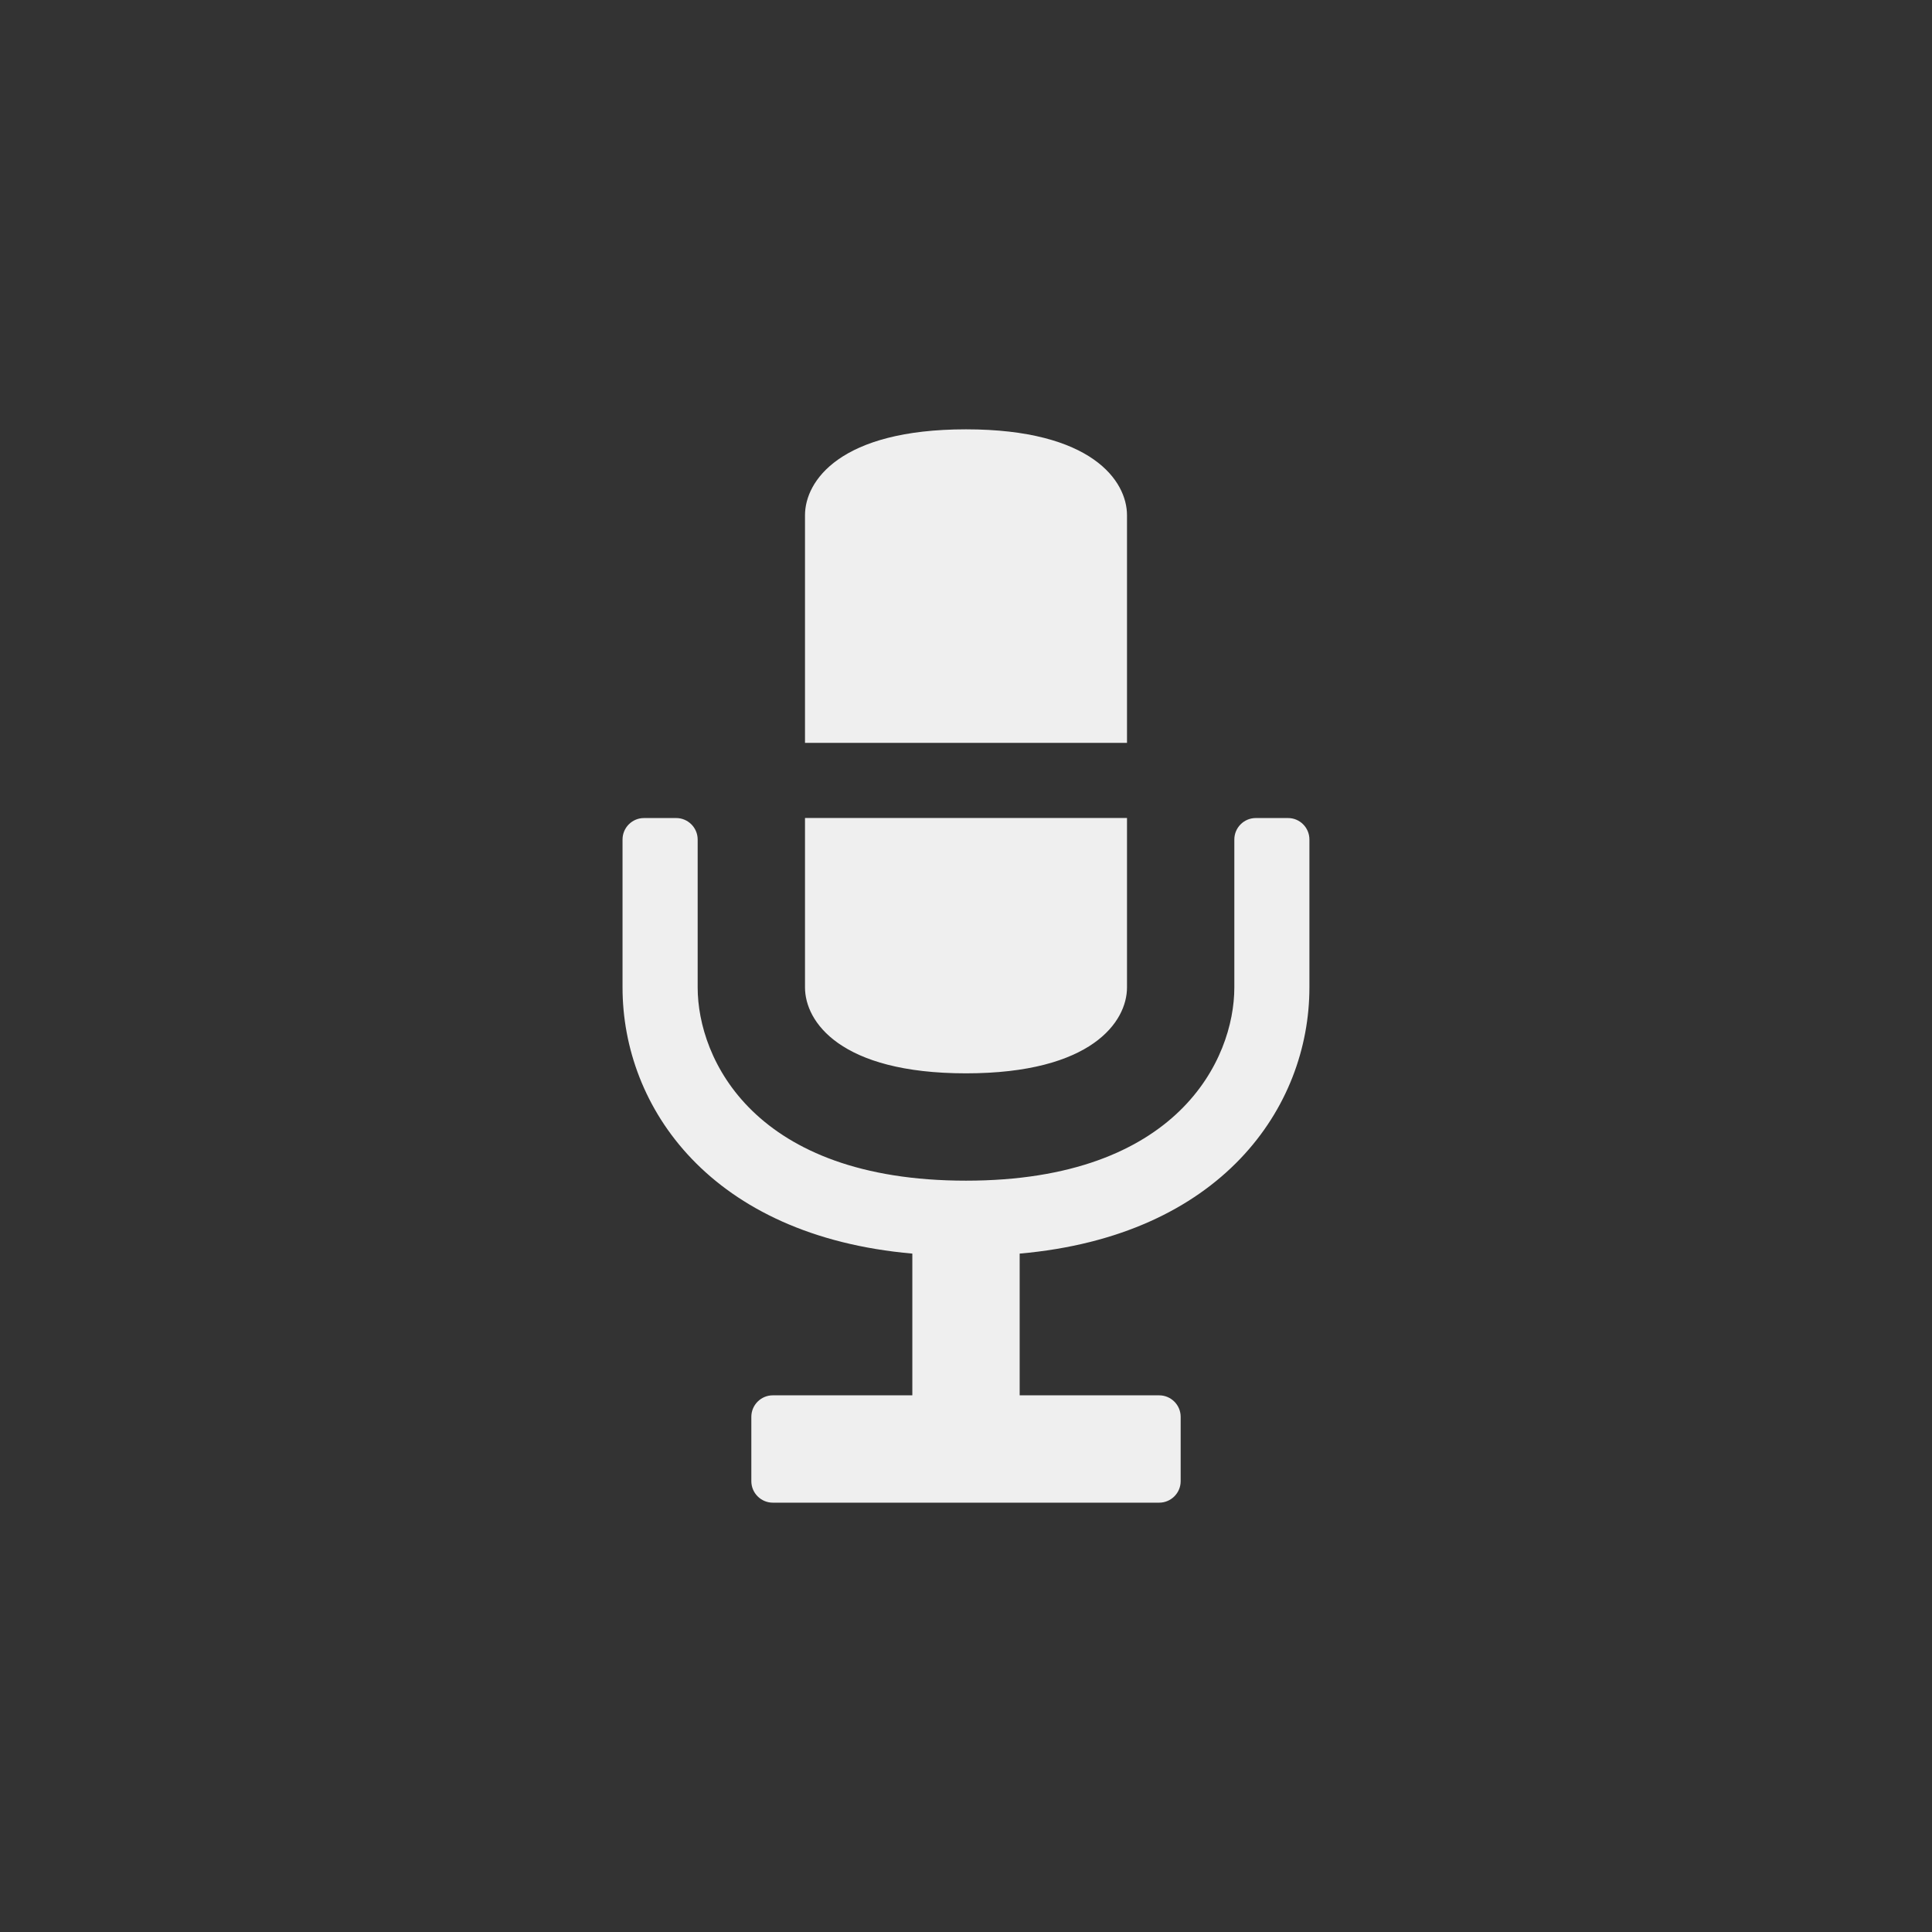 <svg xmlns="http://www.w3.org/2000/svg" width="144" height="144" viewBox="0 0 144 144">
  <rect x="0" y="0" width="144" height="144" fill="#333333" stroke="none"/>
  <g fill="none" fill-rule="evenodd">
<path fill="#EFEFEF" fill-rule="nonzero" d="M97.596,62.572 L97.596,73.6 C97.596,82.544 91.024,92.116 76,93.436 L76,104 L86.4,104 C87.28,104 88,104.72 88,105.6 L88,110.4 C88,111.284 87.276,112 86.4,112 L57.6,112 C56.72,112 56,111.28 56,110.4 L56,105.6 C56,104.72 56.72,104 57.596,104 L68,104 L68,93.436 C52.968,92.116 46.4,82.544 46.4,73.6 L46.4,62.572 C46.4,61.688 47.12,60.972 48,60.972 L50.4,60.972 C51.28,60.972 52,61.692 52,62.572 L52,73.6 C52,78.944 56.212,88 72,88 C87.784,88 92,78.944 92,73.6 L92,62.572 C92,61.688 92.72,60.972 93.596,60.972 L96,60.972 C96.88,60.968 97.596,61.688 97.596,62.572 Z M72,80 C81.384,80 84,76.14 84,73.6 L84,60.968 L60,60.968 L60,73.6 C60,76.14 62.608,80 72,80 Z M84,38.4 C84,35.852 81.384,32 72,32 C62.608,32 60,35.852 60,38.4 L60,55.368 L84,55.368 L84,38.4 Z"/>
  </g>
</svg>
